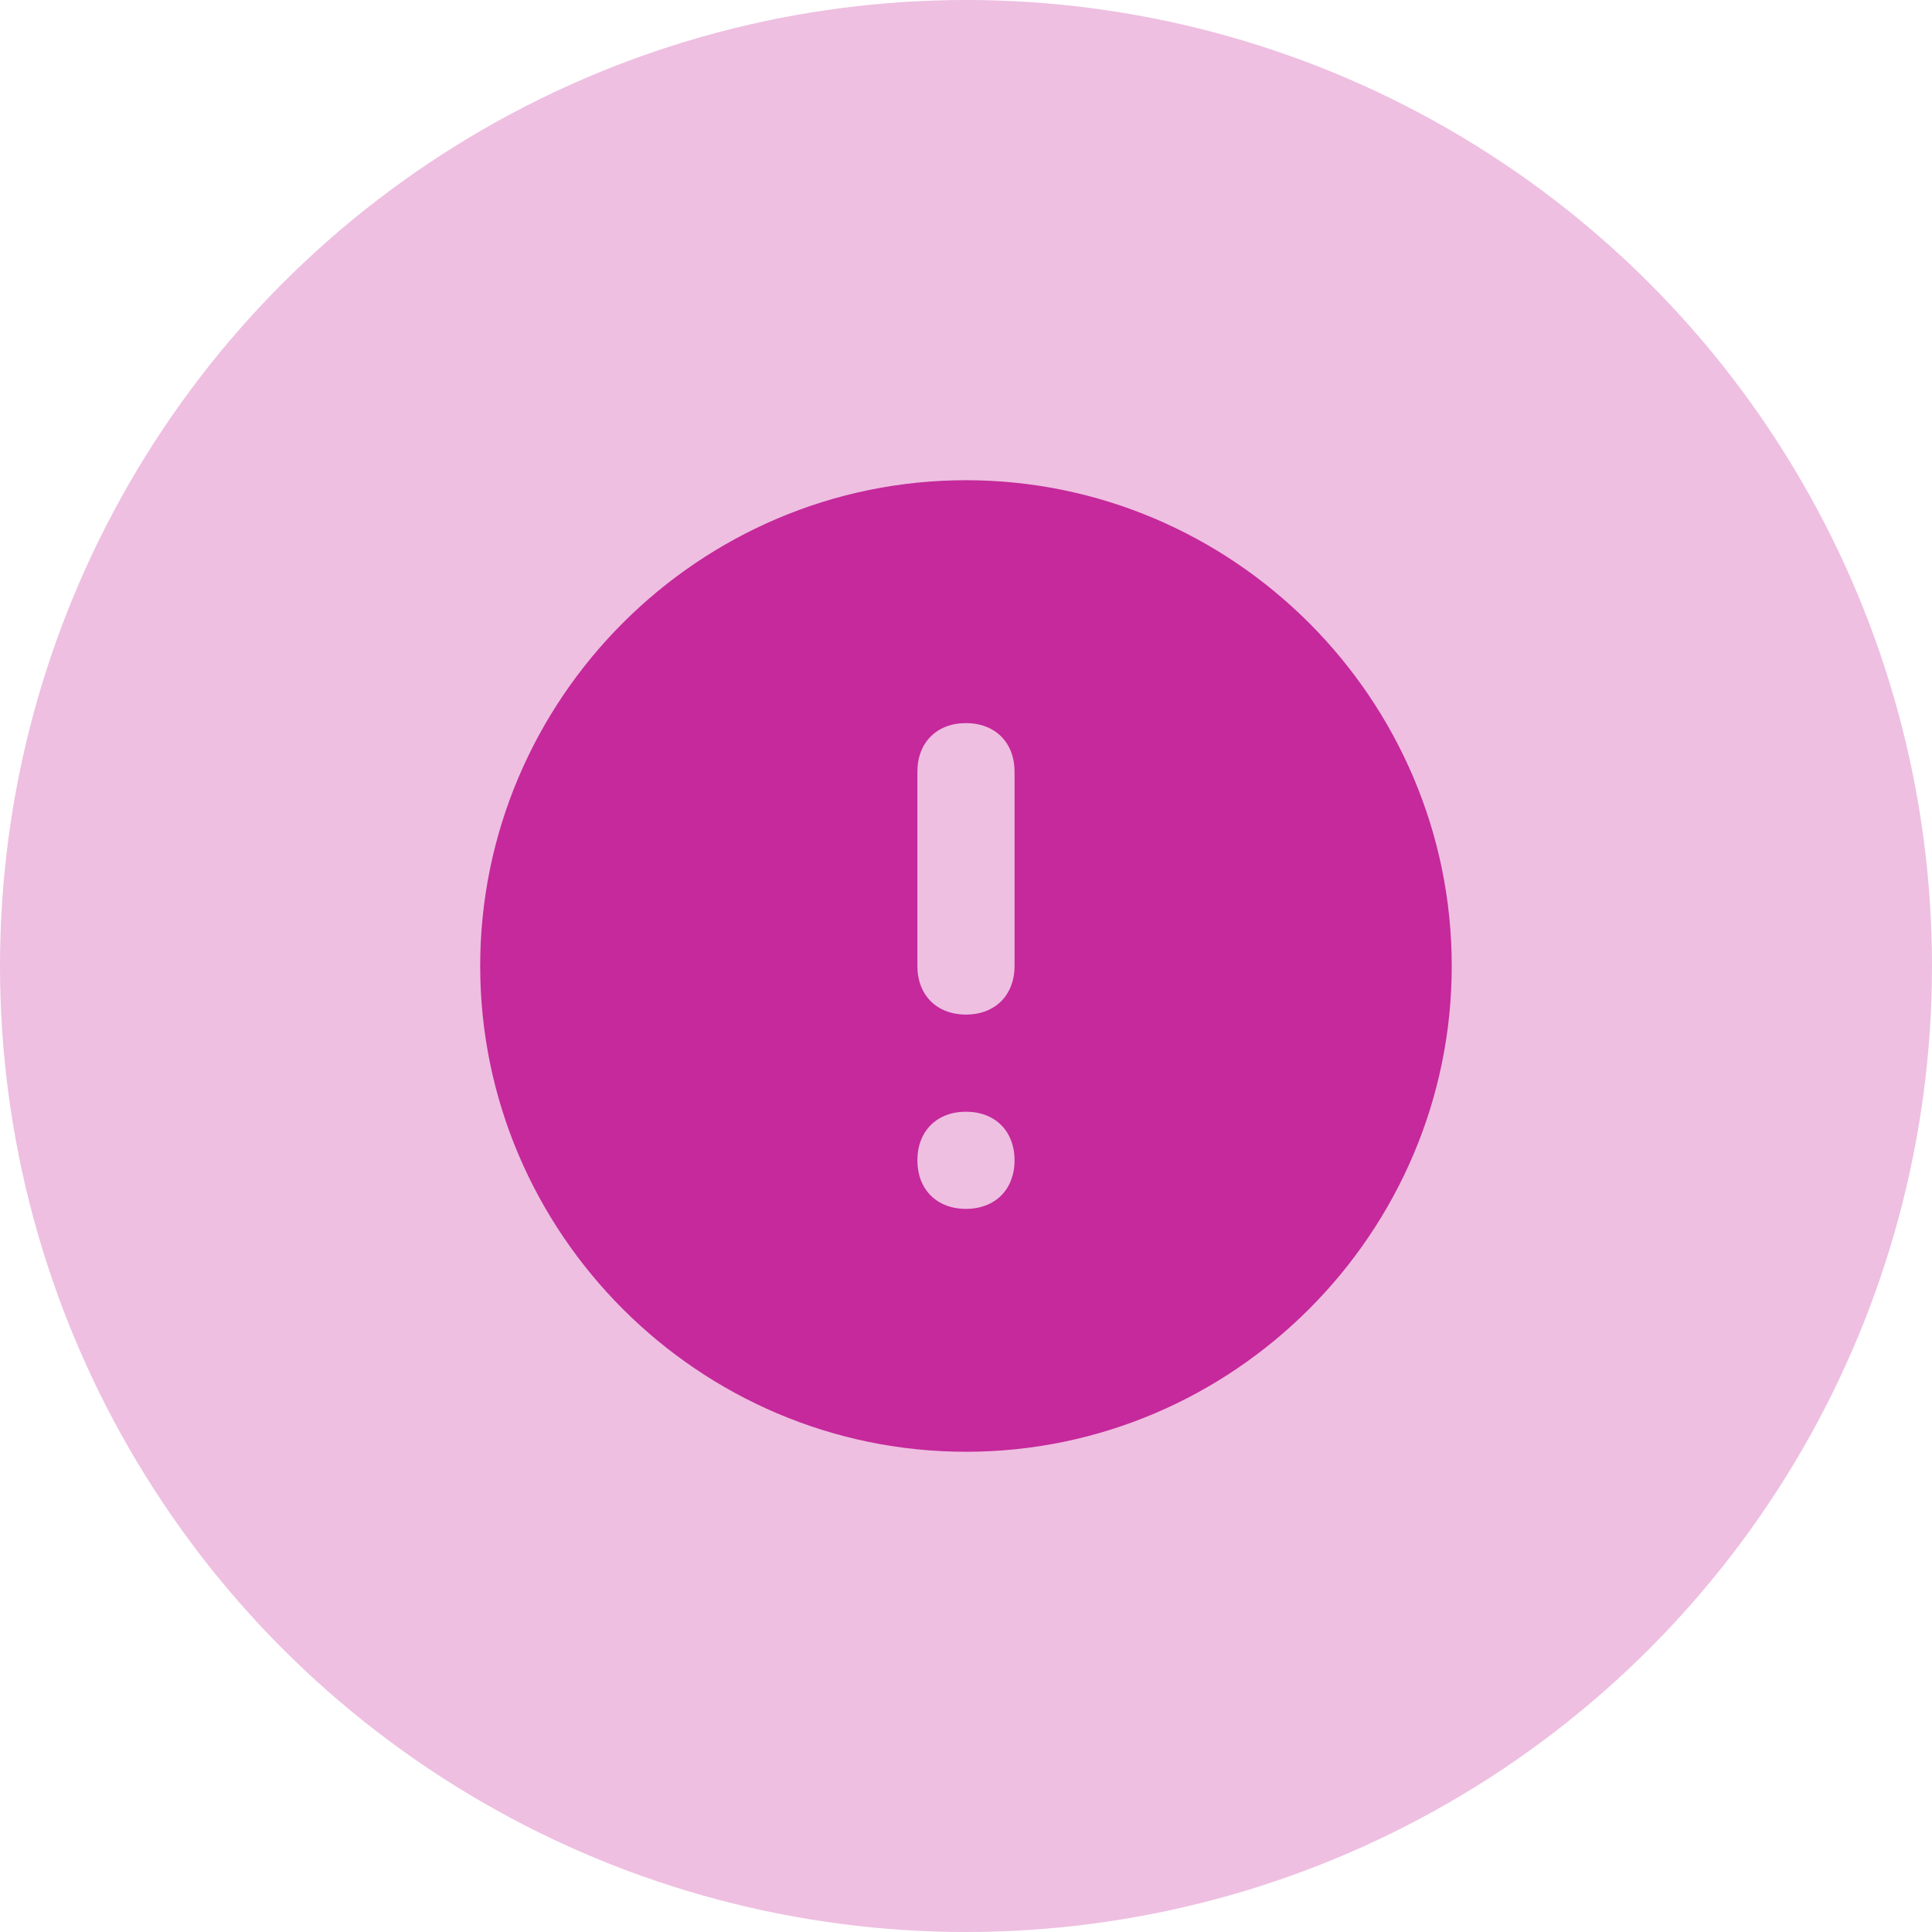<svg width="148" height="148" viewBox="0 0 148 148" fill="none" xmlns="http://www.w3.org/2000/svg">
<circle cx="74" cy="74" r="74" fill="#C5299B" fill-opacity="0.3"/>
<path d="M73.998 36.787C53.531 36.787 36.785 53.533 36.785 74C36.785 94.467 53.531 111.212 73.998 111.212C94.465 111.212 111.21 94.467 111.21 74C111.21 53.533 94.465 36.787 73.998 36.787ZM73.998 92.606C71.765 92.606 70.276 91.118 70.276 88.885C70.276 86.652 71.765 85.163 73.998 85.163C76.231 85.163 77.719 86.652 77.719 88.885C77.719 91.118 76.231 92.606 73.998 92.606ZM77.719 74C77.719 76.233 76.231 77.721 73.998 77.721C71.765 77.721 70.276 76.233 70.276 74V59.115C70.276 56.882 71.765 55.393 73.998 55.393C76.231 55.393 77.719 56.882 77.719 59.115V74Z" fill="#C5299B"/>
</svg>
